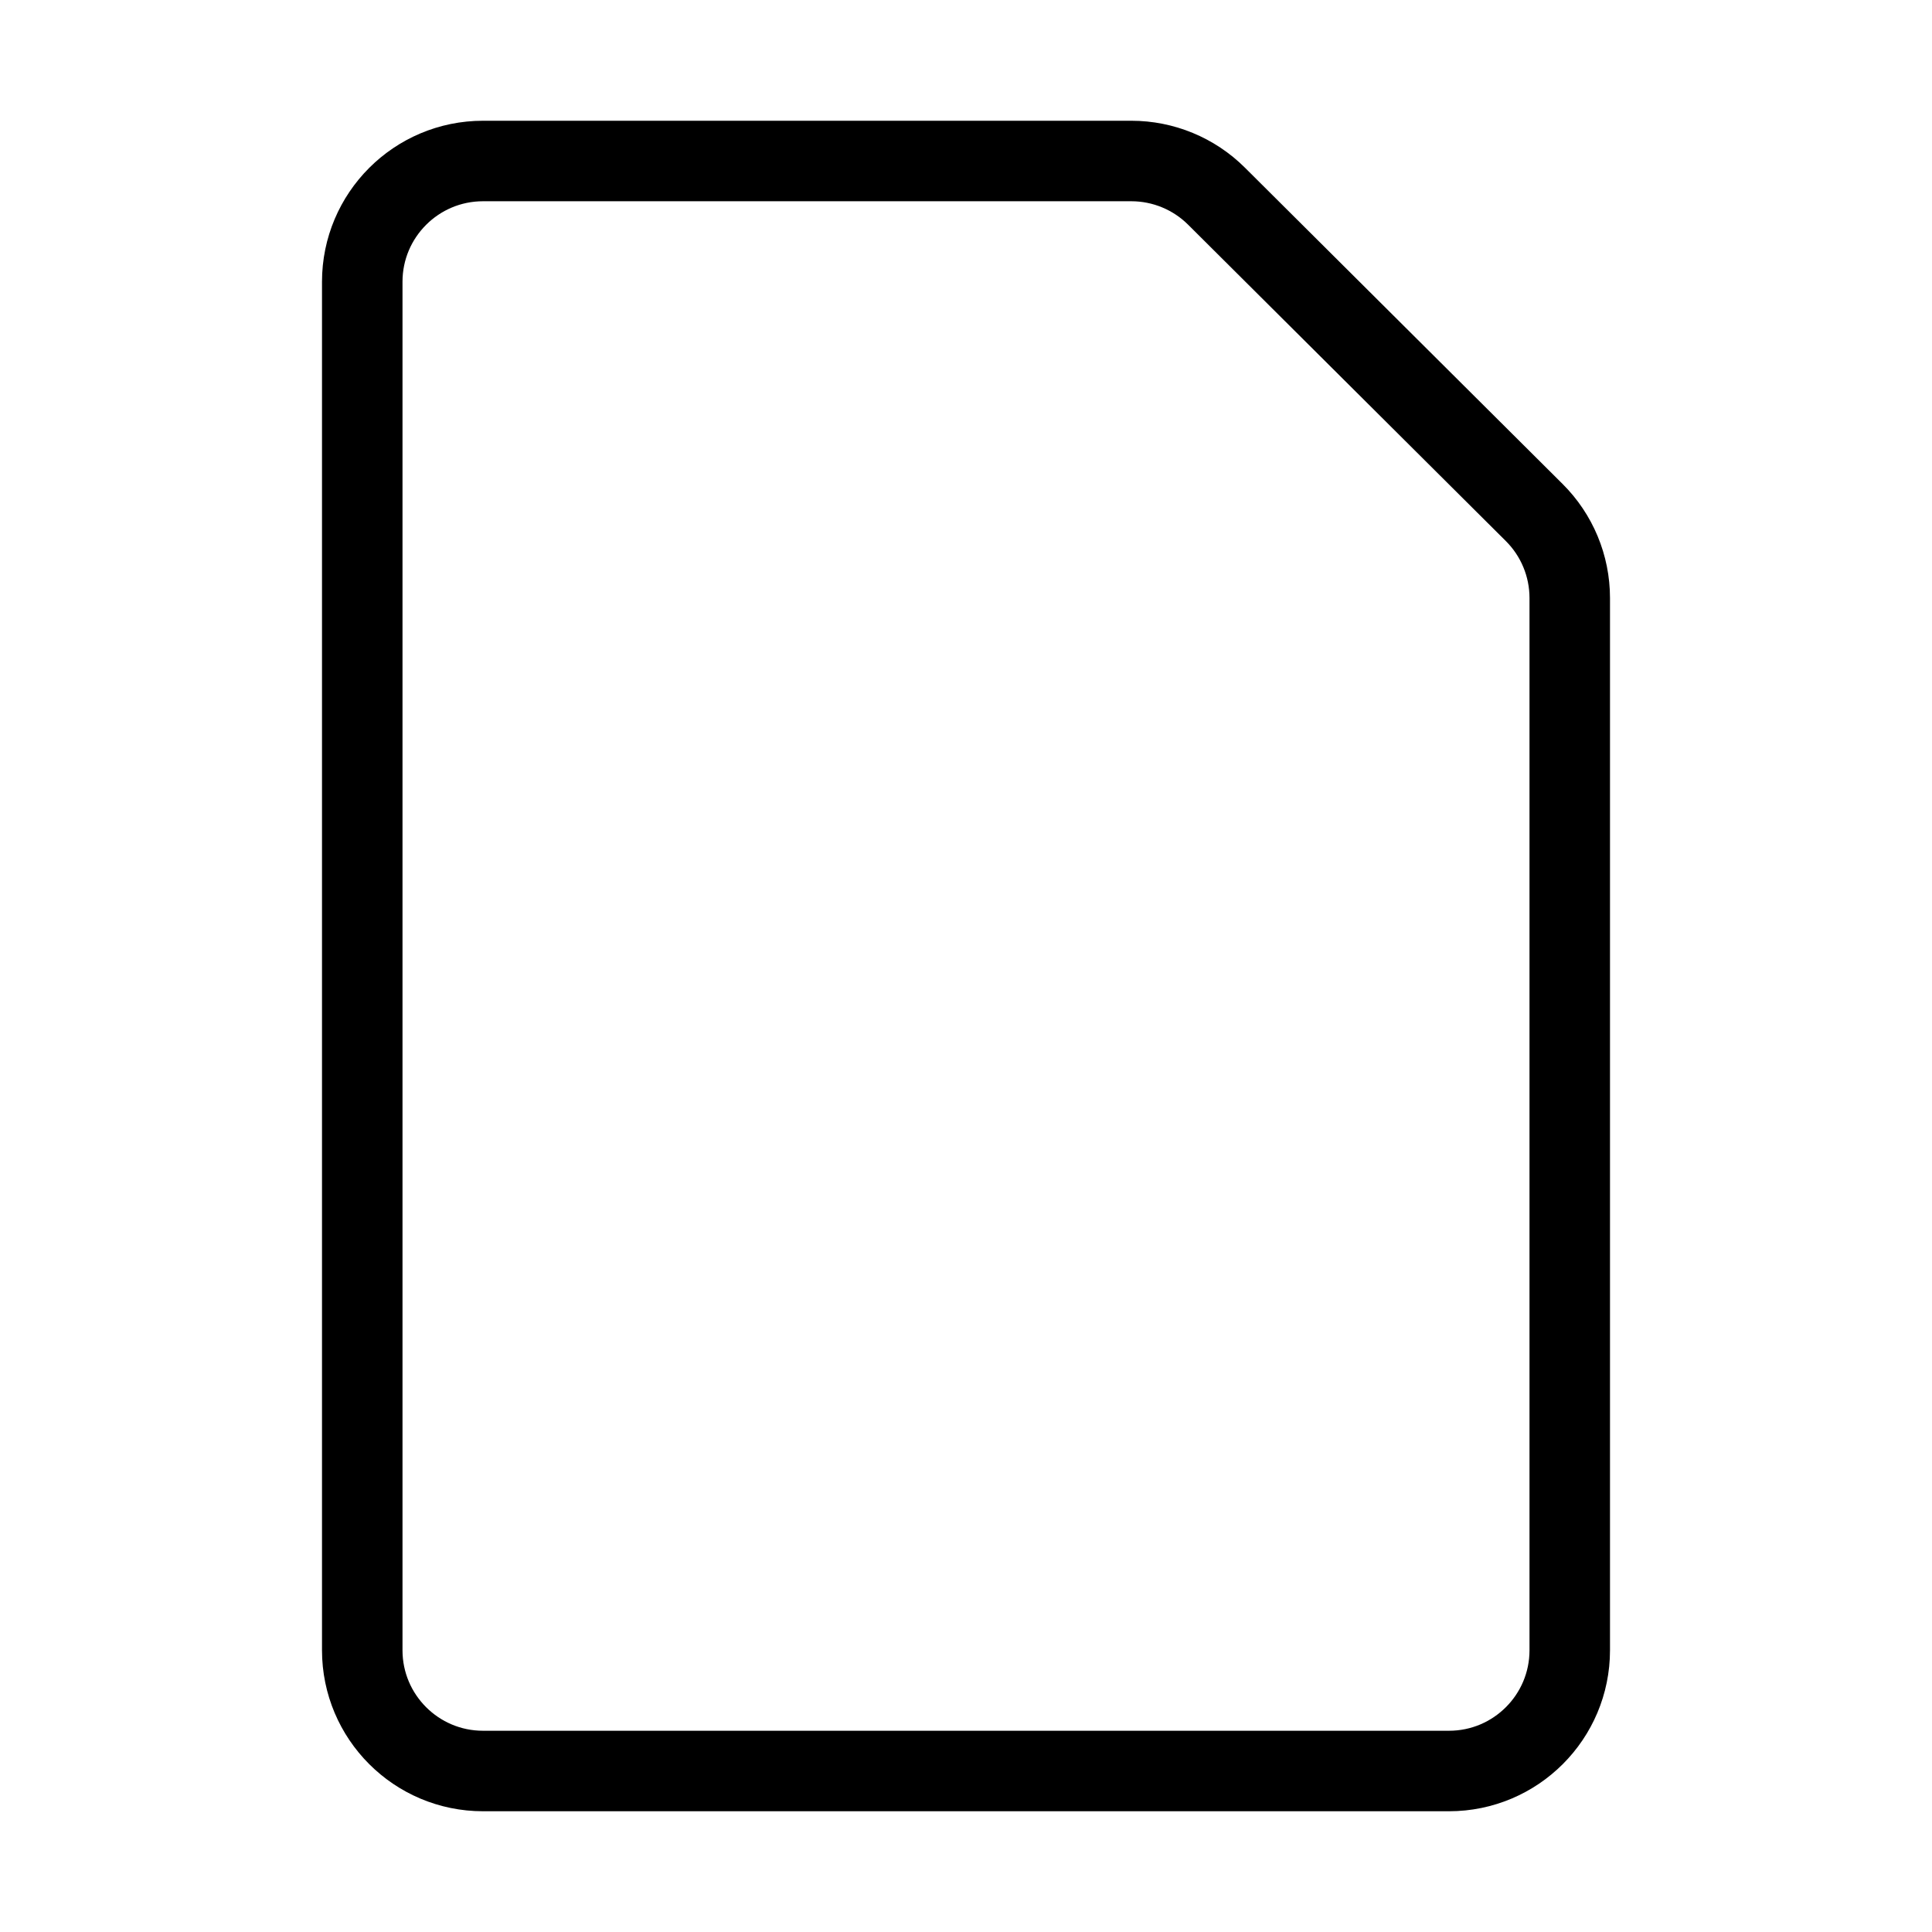 <svg xmlns="http://www.w3.org/2000/svg"   fill="none" viewBox="0 0 24 24">
  <path stroke="currentColor" strokeLinecap="square" strokeWidth="2" d="M4.5 3.5V20.5C4.5 21.328 5.172 22 6 22H18C18.828 22 19.5 21.328 19.5 20.5V7.429C19.5 7.03 19.341 6.647 19.058 6.366L15.112 2.437C14.831 2.157 14.45 2 14.054 2H6C5.172 2 4.5 2.672 4.5 3.5Z"/>
</svg>
